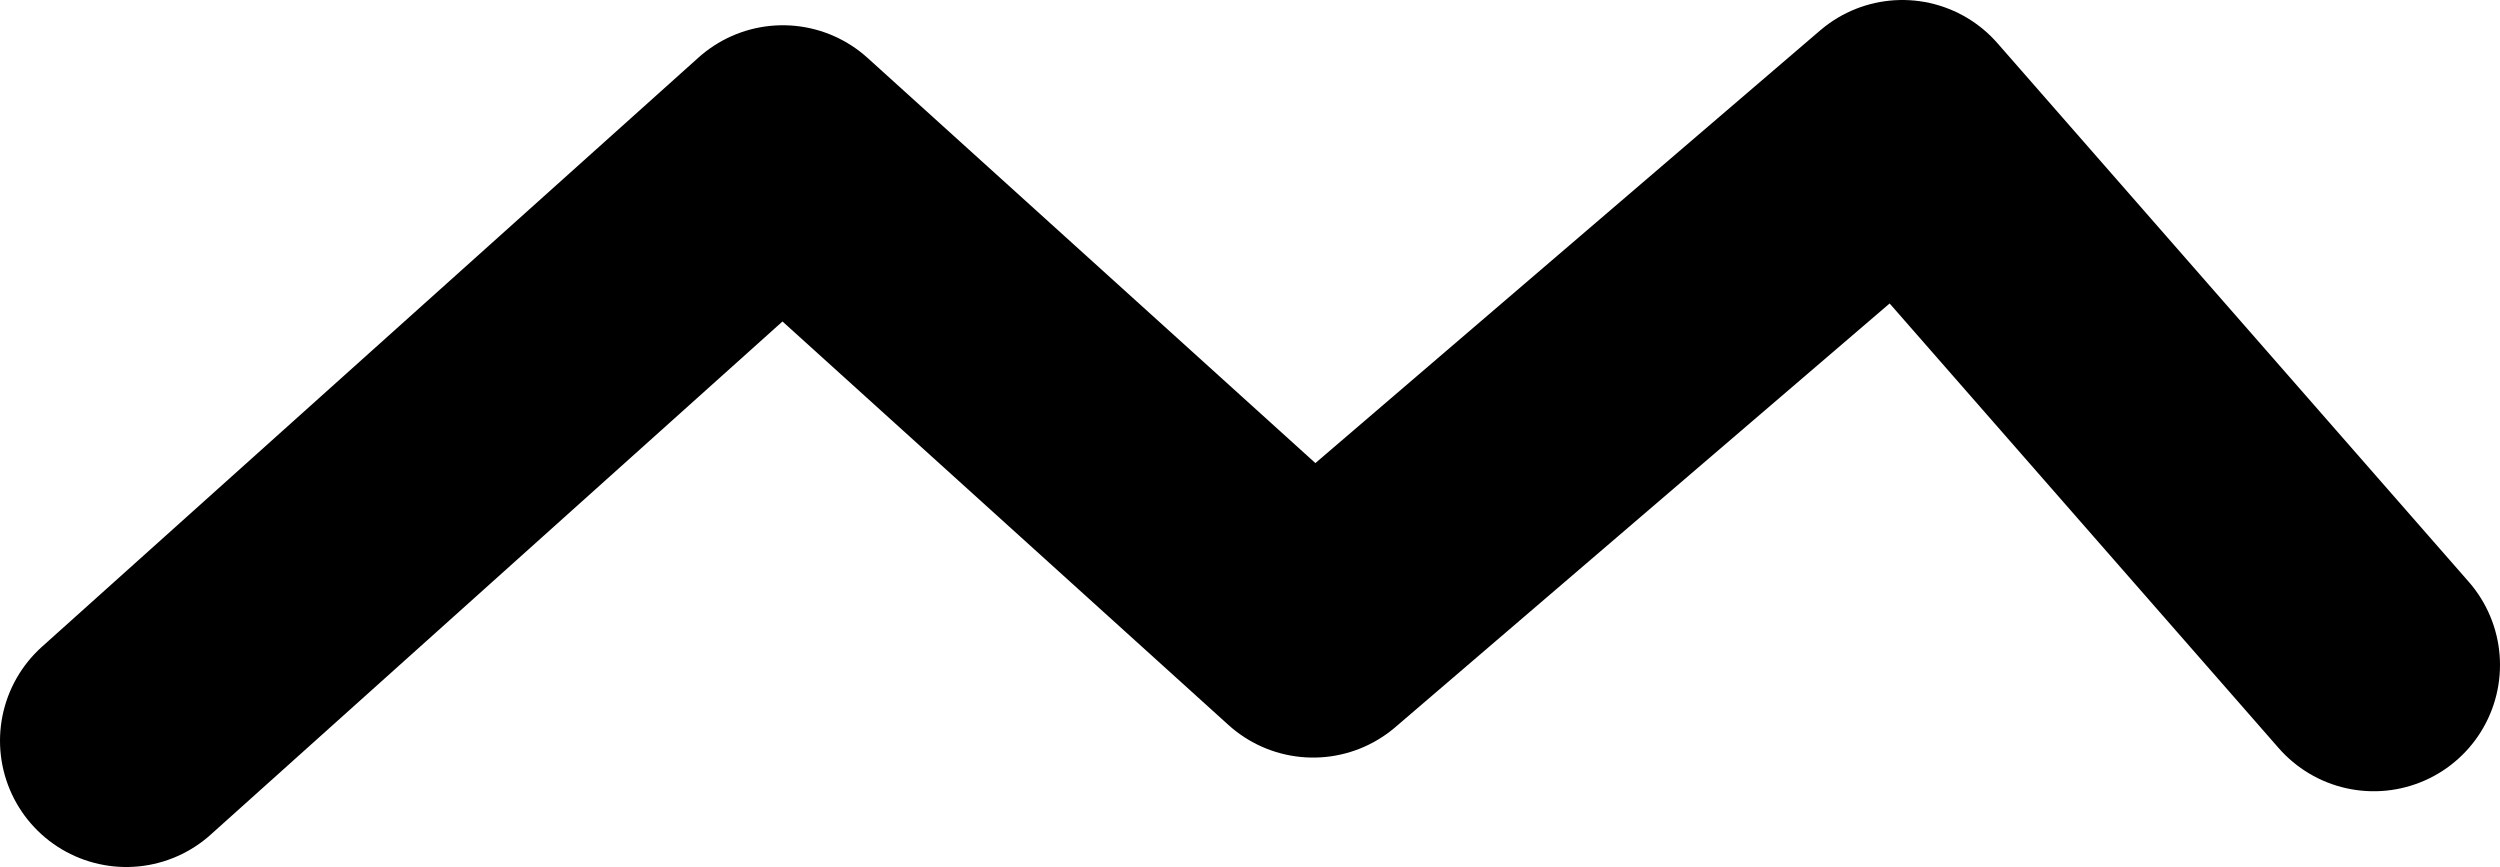 <?xml version="1.0" encoding="UTF-8" standalone="no"?>
<svg xmlns:xlink="http://www.w3.org/1999/xlink" height="5.15px" width="14.85px" xmlns="http://www.w3.org/2000/svg">
  <g transform="matrix(1.0, 0.0, 0.0, 1.0, 7.4, 2.55)">
    <path d="M-6.65 1.85 L-2.75 -1.65 0.4 1.2 3.9 -1.8 6.7 1.4" fill="none" stroke="#000000" stroke-linecap="round" stroke-linejoin="round" stroke-width="1.5"/>
  </g>
</svg>
